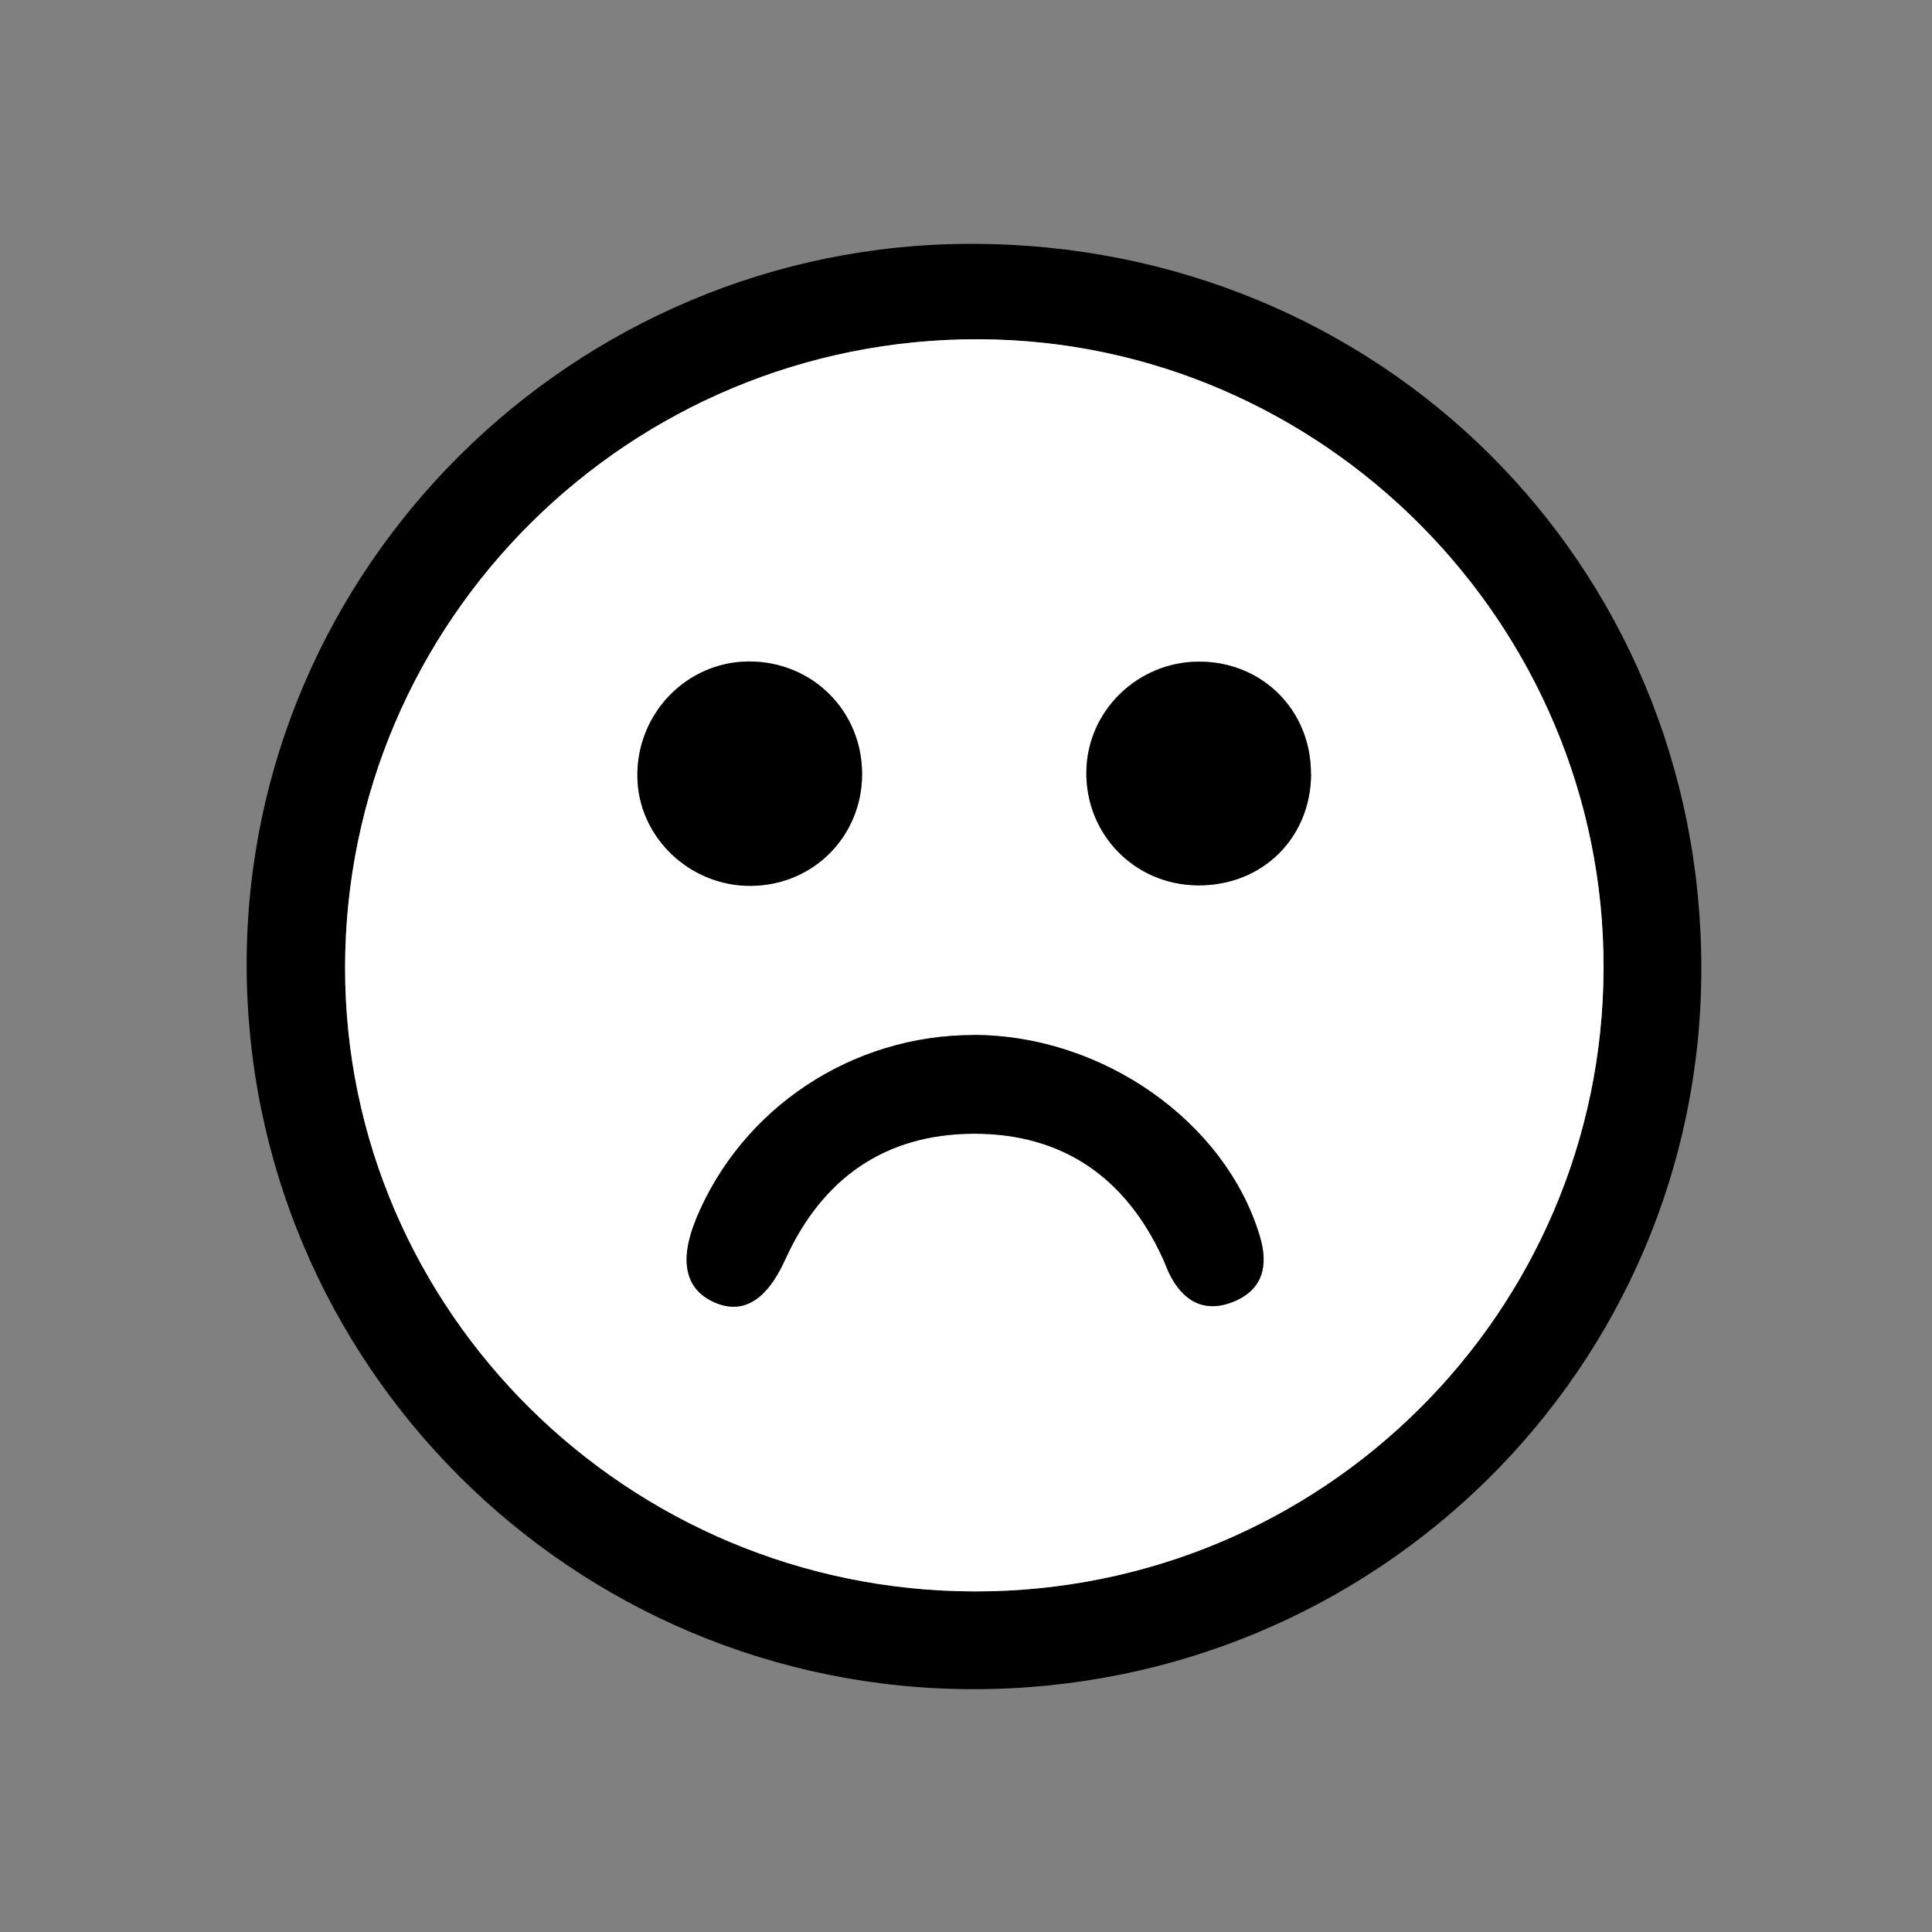 <?xml version="1.0" encoding="UTF-8"?><svg id="Ebene_1" xmlns="http://www.w3.org/2000/svg" width="116" height="116" viewBox="0 0 116 116"><rect x="0" y="0" width="116" height="116" fill="#808080" stroke="none"/><path d="m58.45,101.42c-24.12,0-43.69-19.57-43.64-43.61.05-23.76,19.64-43.18,43.53-43.17,24.53.01,43.84,19.21,43.81,43.56-.02,23.93-19.53,43.23-43.7,43.22Zm37.83-43.29c.05-20.67-16.86-37.69-37.5-37.76-20.97-.07-38.05,16.87-38.06,37.75,0,20.59,16.97,37.4,37.8,37.43,20.82.03,37.71-16.71,37.76-37.42Z"/><path d="m20.72,58.12c0-20.88,17.09-37.82,38.06-37.75,20.64.07,37.55,17.09,37.5,37.76-.05,20.71-16.94,37.45-37.76,37.42-20.83-.03-37.8-16.84-37.8-37.43Zm21.08,15.08c-1.02,2.47-.66,4.19,1.05,4.97,1.73.8,3.18-.07,4.3-2.54,2.2-4.86,5.97-7.54,11.31-7.56,5.34-.02,9.14,2.63,11.36,7.48.14.3.25.62.39.91.81,1.66,2.11,2.41,3.87,1.69,1.75-.72,2.1-2.15,1.57-3.92-2.06-6.89-9.45-12.09-17.21-12.09-7.3,0-13.9,4.38-16.66,11.05Zm30.15-33.48c-3.66.02-6.67,2.96-6.73,6.58-.06,3.79,2.9,6.82,6.69,6.85,3.87.03,6.78-2.84,6.8-6.68.02-3.83-2.93-6.77-6.75-6.75Zm-33.68,6.94c.06,3.61,3.16,6.56,6.84,6.52,3.72-.04,6.63-2.96,6.65-6.68.02-3.81-2.99-6.81-6.81-6.79-3.74.02-6.75,3.15-6.68,6.95Z" fill="#fff"/><path d="m58.45,62.15c-7.3,0-13.9,4.38-16.66,11.05-1.02,2.47-.66,4.19,1.05,4.97,1.73.8,3.18-.07,4.3-2.54,2.2-4.86,5.97-7.54,11.31-7.56,5.34-.02,9.14,2.63,11.36,7.48.14.3.25.62.39.91.81,1.66,2.11,2.41,3.87,1.69,1.75-.72,2.1-2.15,1.57-3.92-2.06-6.89-9.45-12.09-17.21-12.09Z"/><path d="m78.71,46.48c.02-3.83-2.93-6.77-6.75-6.75-3.66.02-6.67,2.96-6.73,6.58-.06,3.79,2.9,6.82,6.69,6.85,3.87.03,6.78-2.84,6.8-6.68Z"/><path d="m44.95,39.72c-3.74.02-6.75,3.15-6.68,6.95.06,3.61,3.16,6.56,6.84,6.52,3.72-.04,6.63-2.96,6.65-6.68.02-3.81-2.99-6.81-6.81-6.79Z"/></svg>